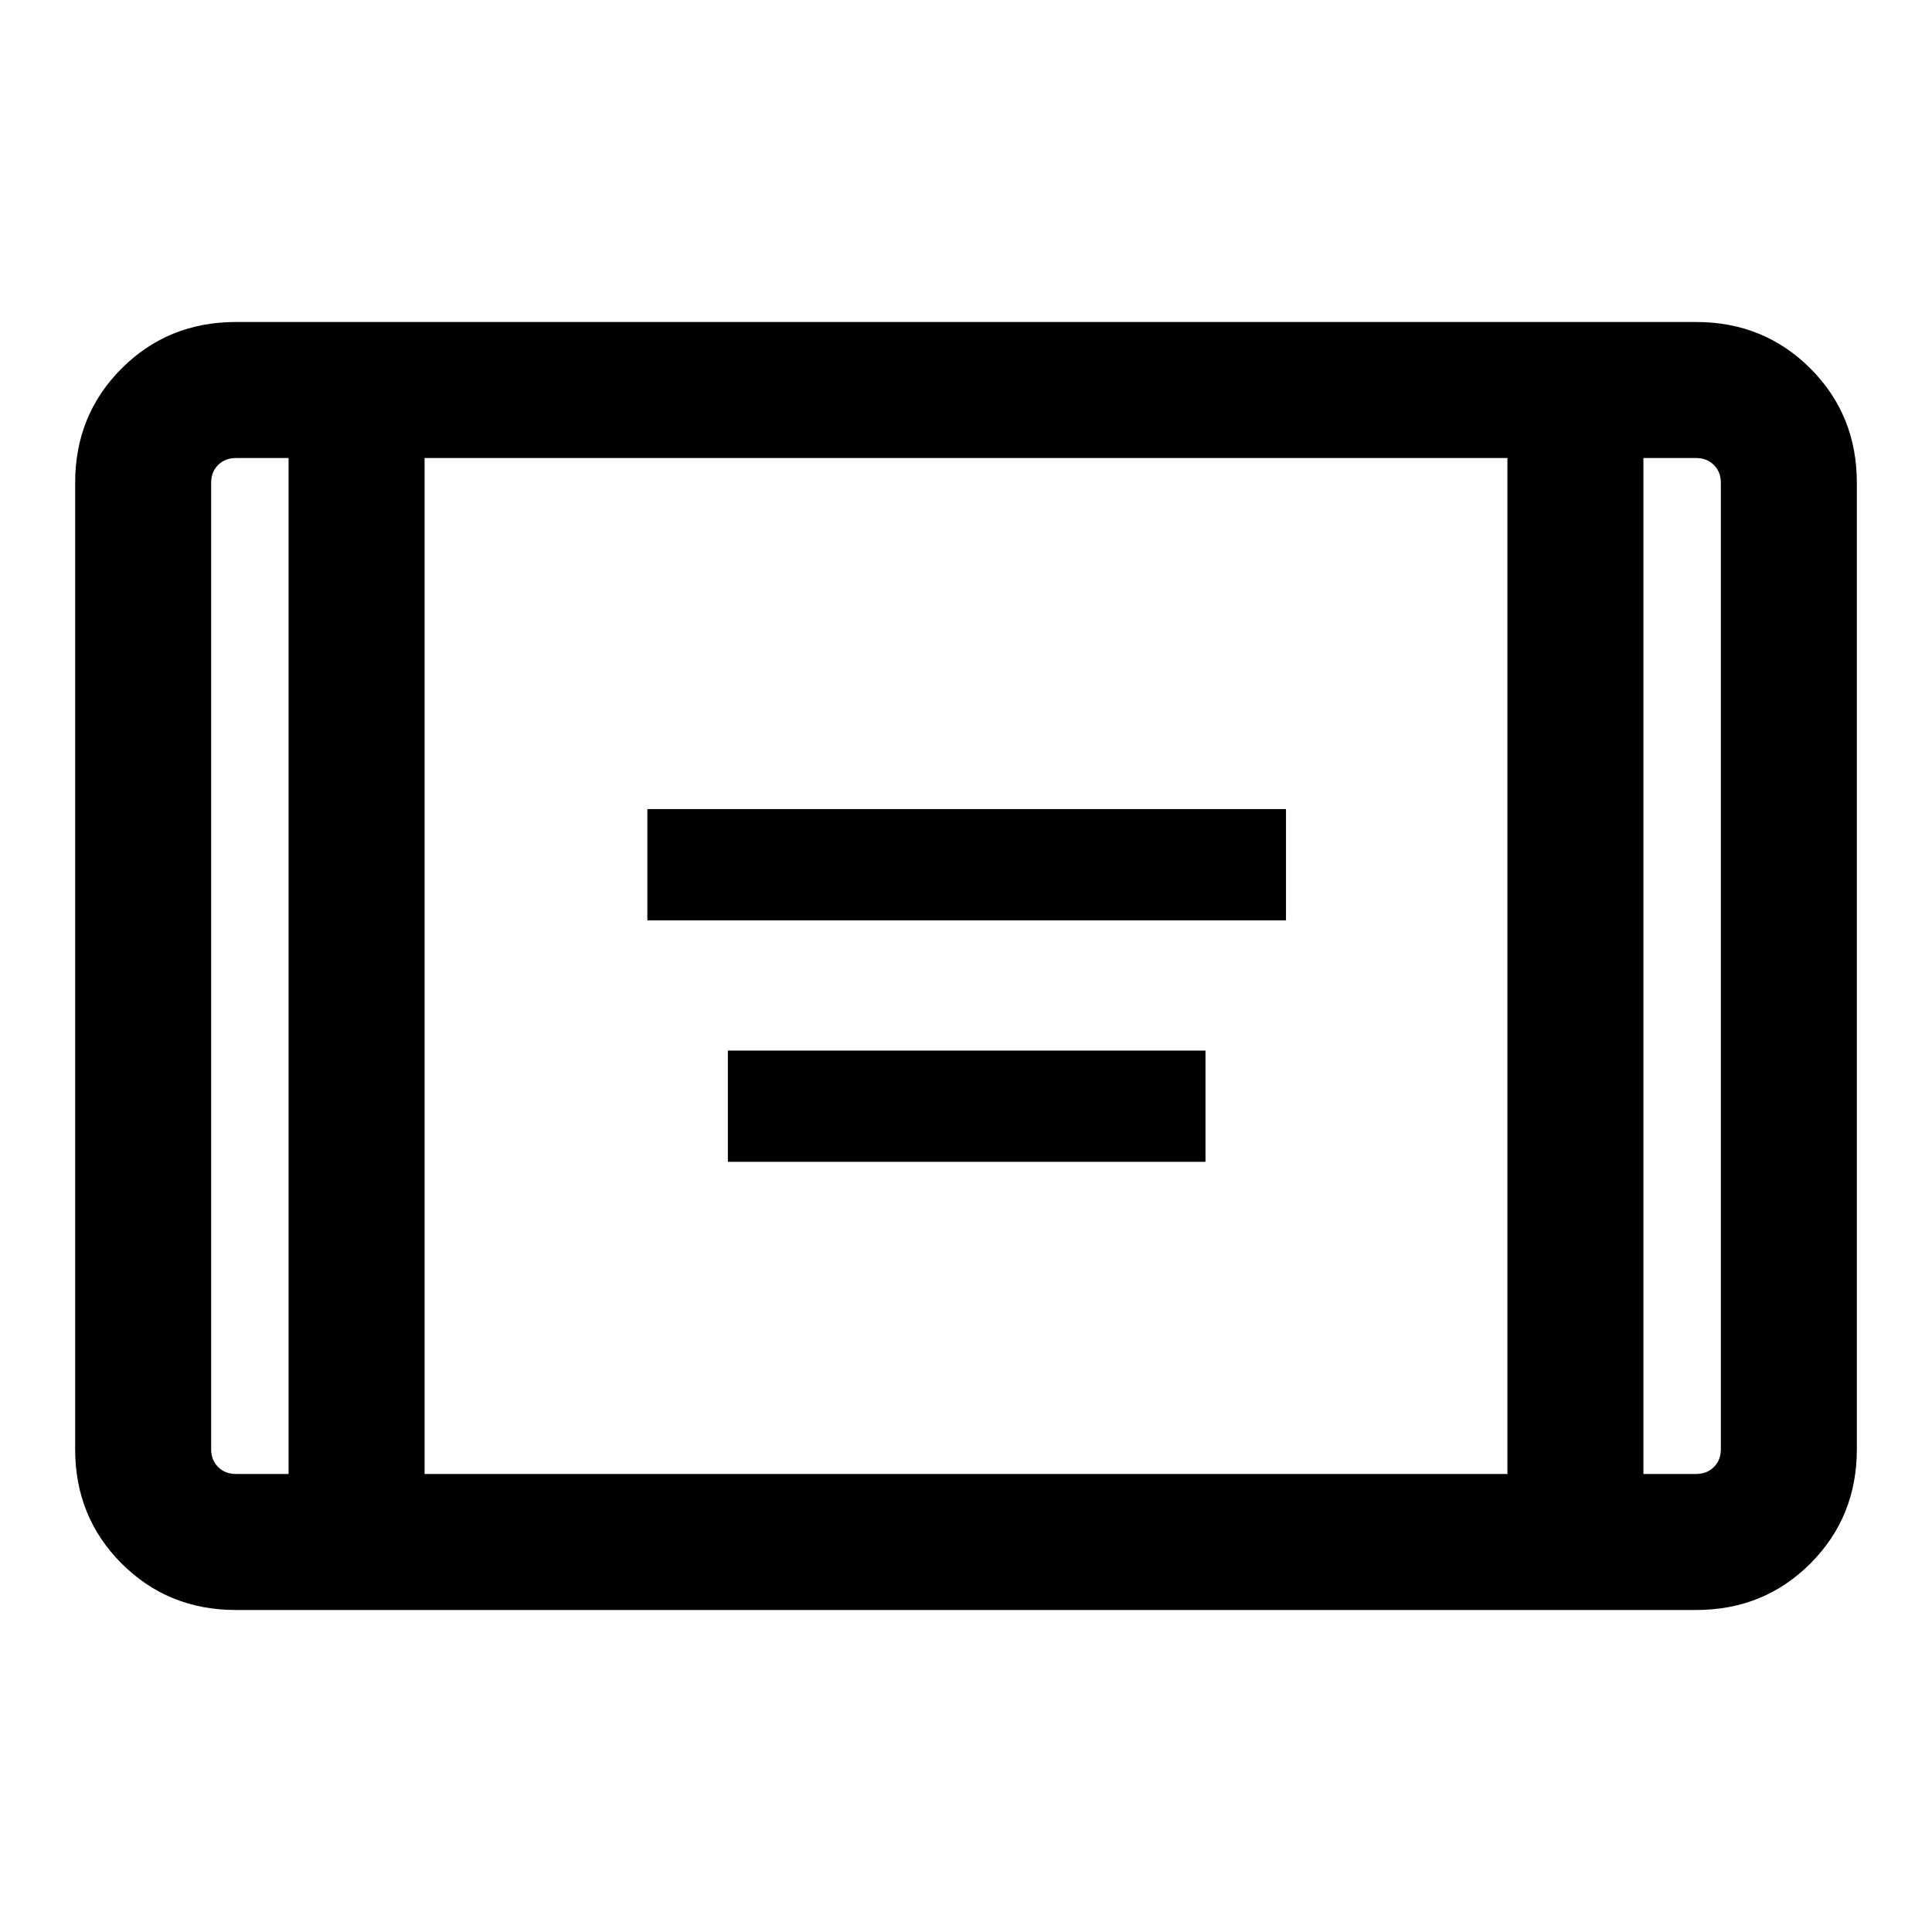 <svg xmlns="http://www.w3.org/2000/svg" height="40" viewBox="0 -960 960 960" width="40"><path d="M321.67-502.69v-55.28H639v55.28H321.67Zm40 120v-55.28H599v55.28H361.67ZM117.23-160q-33.7 0-56.8-23.1-23.09-23.09-23.09-56.8v-480.2q0-33.71 23.09-56.8 23.1-23.1 56.8-23.1h725.54q33.7 0 56.8 23.1 23.09 23.09 23.09 56.8v480.2q0 33.71-23.09 56.8-23.1 23.1-56.8 23.1H117.23Zm26.16-572.41h-26.16q-5.38 0-8.85 3.46-3.46 3.46-3.46 8.85v480.2q0 5.39 3.46 8.85 3.47 3.46 8.85 3.46h26.16v-504.82Zm67.58 504.82h538.06v-504.82H210.97v504.82Zm605.64-504.82v504.82h26.16q5.38 0 8.85-3.46 3.46-3.46 3.46-8.85v-480.2q0-5.39-3.46-8.85-3.47-3.46-8.85-3.46h-26.16Zm0 0h38.47-38.47Zm-673.22 0h-38.47 38.47Z"/></svg>